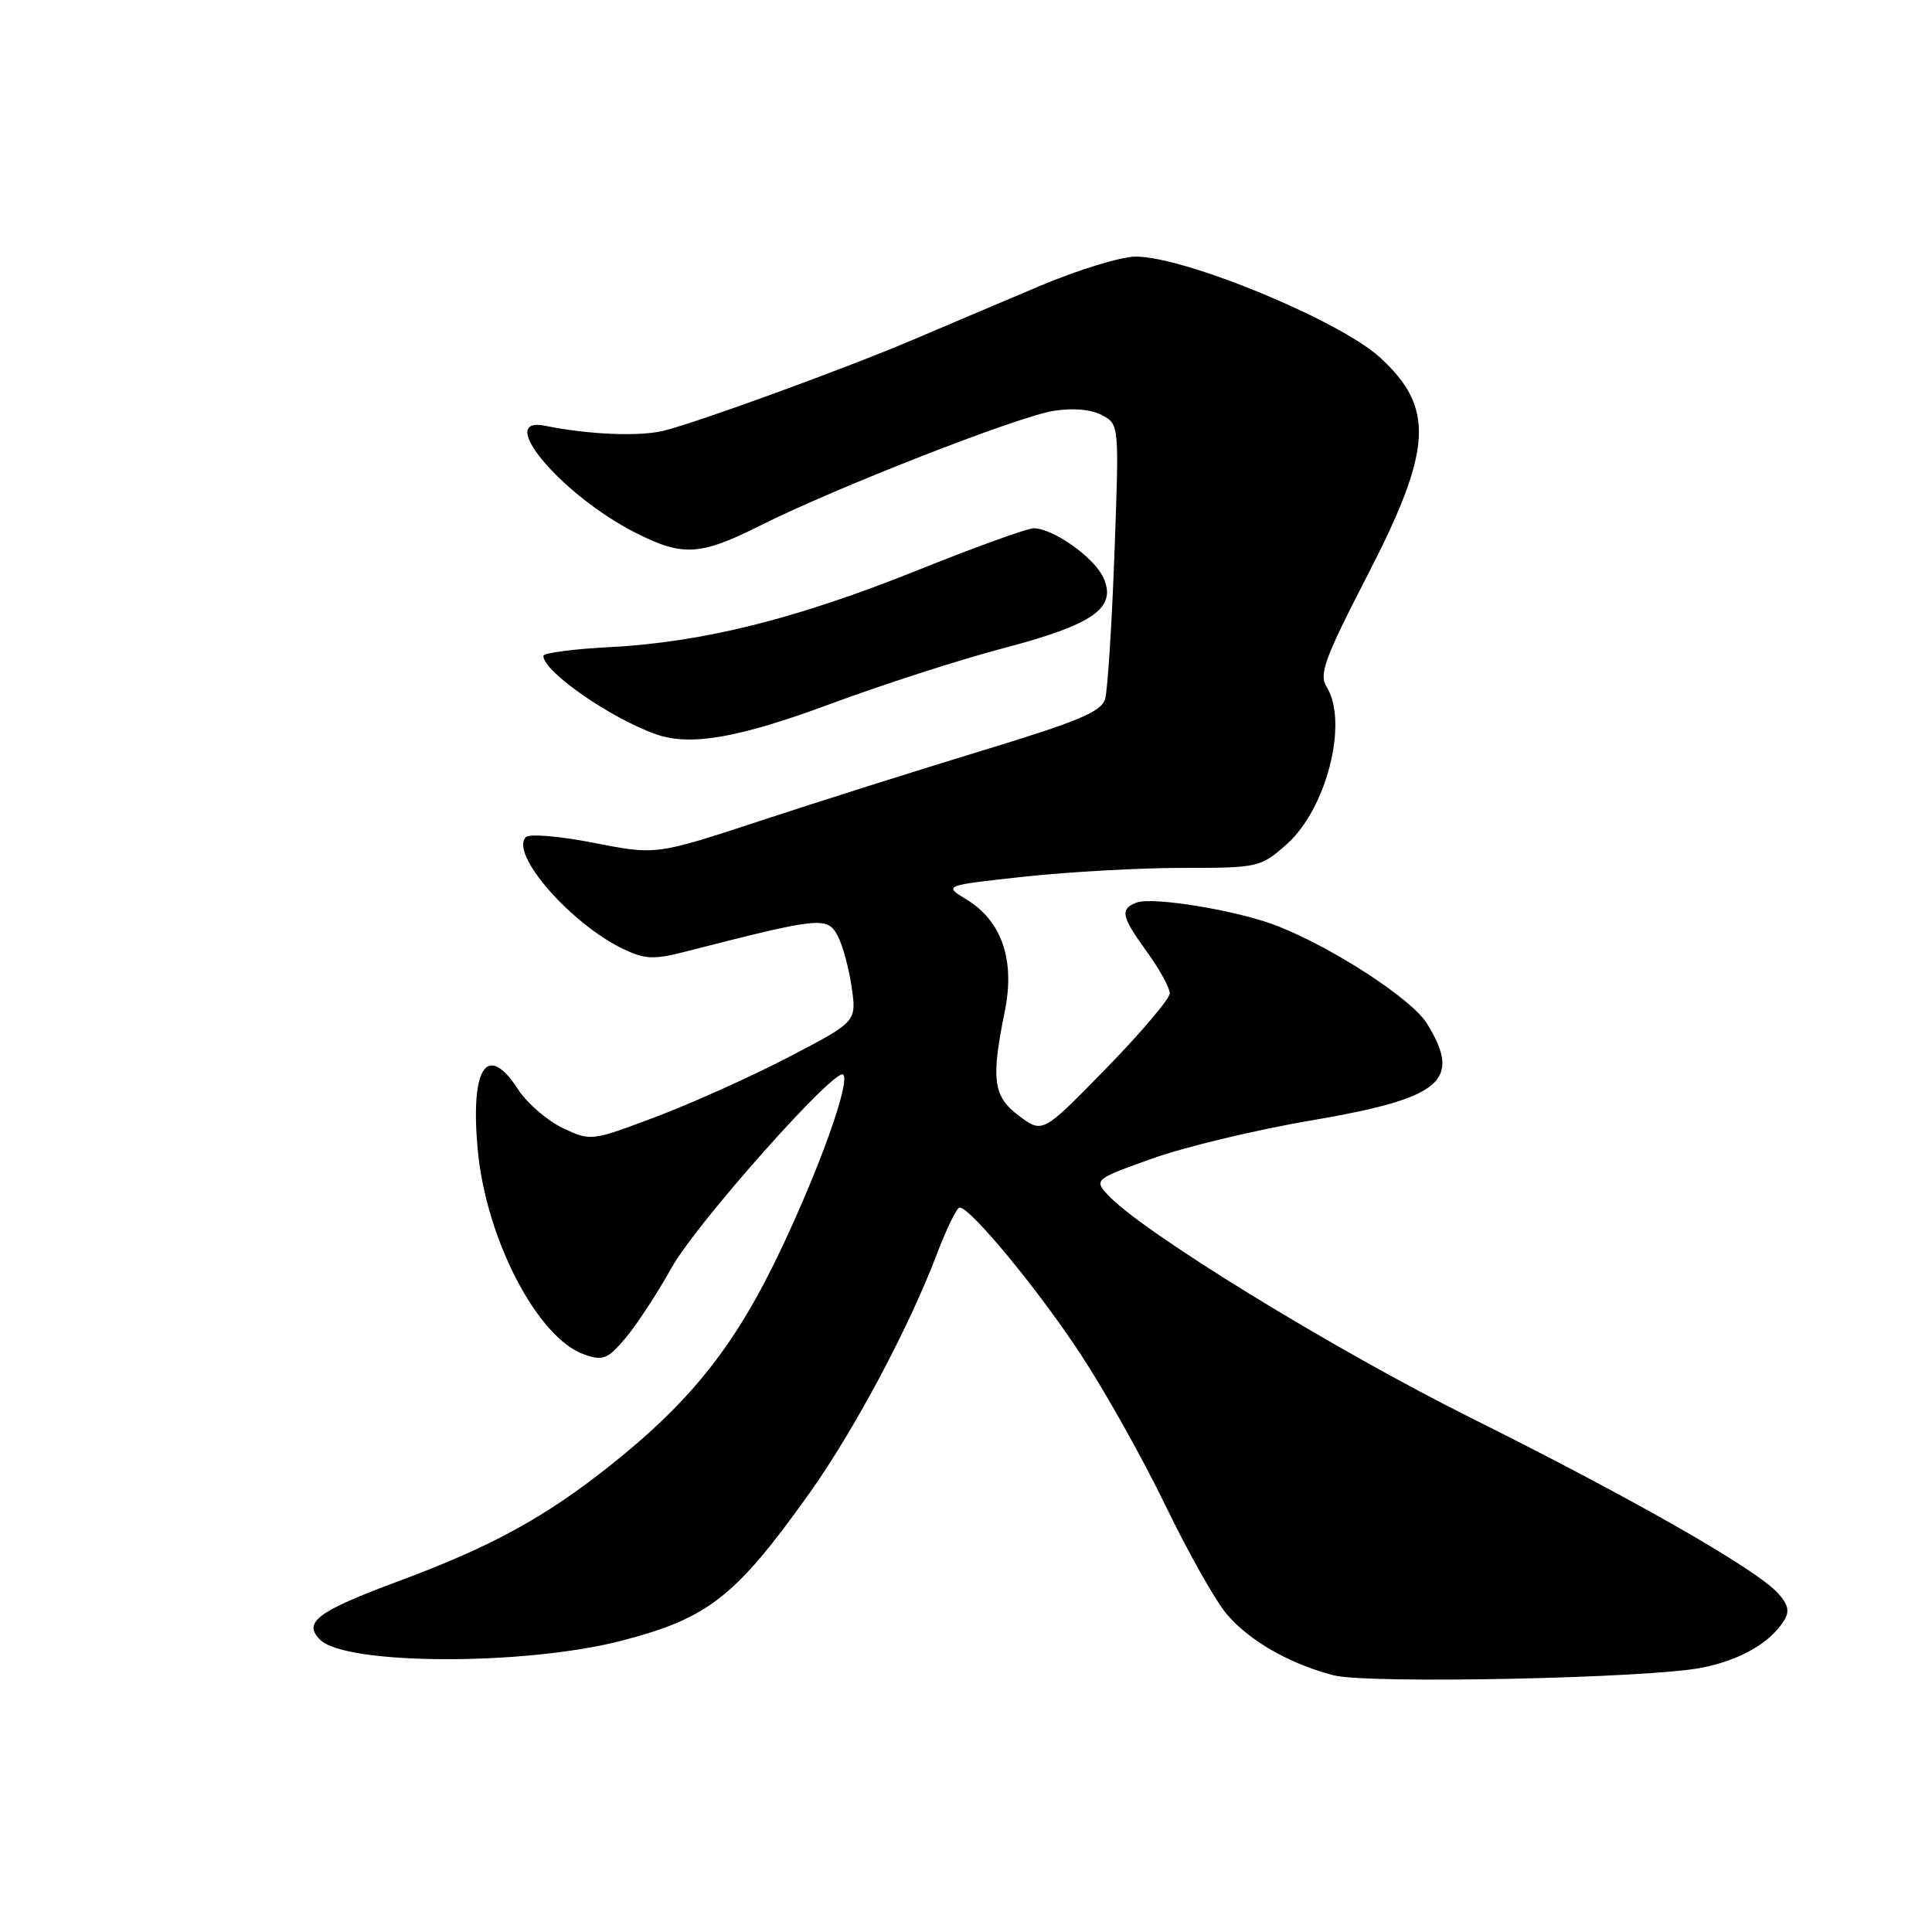 <?xml version="1.0" encoding="UTF-8" standalone="no"?>
<!DOCTYPE svg PUBLIC "-//W3C//DTD SVG 1.1//EN" "http://www.w3.org/Graphics/SVG/1.1/DTD/svg11.dtd" >
<svg xmlns="http://www.w3.org/2000/svg" xmlns:xlink="http://www.w3.org/1999/xlink" version="1.1" viewBox="0 0 256 256">
 <g >
 <path fill="currentColor"
d=" M 225.50 220.98 C 230.58 219.97 234.51 217.72 236.38 214.76 C 237.16 213.53 236.96 212.62 235.61 211.13 C 232.71 207.91 216.37 198.58 194.97 187.91 C 176.57 178.74 151.03 163.04 146.72 158.25 C 144.98 156.32 145.10 156.22 152.72 153.50 C 157.00 151.97 166.50 149.69 173.82 148.45 C 191.06 145.51 193.78 143.23 189.07 135.61 C 187.08 132.39 176.74 125.65 169.30 122.71 C 164.11 120.66 152.75 118.78 150.59 119.60 C 148.37 120.46 148.57 121.43 152.00 126.16 C 153.65 128.44 155.00 130.89 155.00 131.62 C 155.00 132.34 151.21 136.81 146.58 141.56 C 138.17 150.18 138.17 150.18 135.08 147.90 C 131.60 145.33 131.29 143.11 133.13 134.06 C 134.53 127.22 132.76 122.04 128.06 119.18 C 125.01 117.33 125.01 117.33 135.75 116.16 C 141.66 115.52 151.10 115.00 156.72 115.00 C 166.71 115.00 167.01 114.93 170.45 111.91 C 175.76 107.25 178.71 95.71 175.79 91.03 C 174.74 89.35 175.50 87.27 181.29 76.05 C 189.82 59.49 190.11 54.00 182.85 47.36 C 177.46 42.44 157.02 34.00 150.49 34.00 C 148.56 34.00 142.82 35.76 137.74 37.91 C 132.66 40.06 125.12 43.25 121.00 45.01 C 112.08 48.80 92.93 55.80 88.00 57.06 C 84.82 57.87 78.03 57.60 72.25 56.42 C 65.47 55.04 74.39 65.61 84.22 70.60 C 90.46 73.77 92.78 73.64 100.77 69.62 C 110.72 64.63 134.88 55.18 139.62 54.44 C 142.17 54.03 144.60 54.25 146.02 55.01 C 148.30 56.23 148.30 56.25 147.67 73.37 C 147.32 82.79 146.77 91.44 146.44 92.59 C 145.96 94.30 143.00 95.55 130.18 99.45 C 121.55 102.08 108.30 106.27 100.72 108.77 C 86.94 113.30 86.94 113.30 78.73 111.69 C 74.22 110.80 70.15 110.45 69.68 110.92 C 67.50 113.10 75.61 122.41 82.59 125.75 C 85.45 127.11 86.66 127.17 90.73 126.12 C 108.76 121.50 109.61 121.41 111.00 124.01 C 111.66 125.24 112.49 128.30 112.85 130.81 C 113.51 135.38 113.51 135.38 104.50 140.07 C 99.55 142.65 91.63 146.21 86.90 147.99 C 78.32 151.22 78.28 151.23 74.55 149.46 C 72.49 148.48 69.84 146.18 68.65 144.35 C 64.54 138.00 62.28 141.42 63.31 152.42 C 64.41 164.20 71.23 177.30 77.40 179.47 C 79.89 180.35 80.50 180.11 82.85 177.34 C 84.31 175.63 87.08 171.41 89.00 167.96 C 92.26 162.12 110.70 141.37 111.73 142.39 C 112.67 143.34 108.80 154.26 103.65 165.20 C 97.57 178.10 91.78 185.47 80.95 194.11 C 72.25 201.04 65.16 204.92 52.87 209.49 C 42.04 213.52 40.10 214.96 42.41 217.27 C 45.79 220.65 69.55 220.73 82.37 217.40 C 93.84 214.43 97.48 211.57 107.24 197.88 C 113.19 189.52 120.40 176.00 124.11 166.25 C 125.42 162.81 126.79 160.00 127.15 160.00 C 128.59 160.00 137.65 170.98 143.23 179.50 C 146.48 184.45 151.53 193.47 154.46 199.55 C 157.40 205.63 161.02 212.06 162.52 213.85 C 165.52 217.41 170.92 220.50 176.73 221.99 C 181.29 223.15 218.42 222.39 225.50 220.98 Z  M 109.90 93.32 C 116.83 90.75 127.17 87.41 132.88 85.91 C 144.92 82.75 148.03 80.56 146.20 76.54 C 144.97 73.85 139.55 70.01 136.96 70.00 C 136.12 70.00 129.17 72.51 121.53 75.58 C 105.45 82.03 93.11 85.11 80.75 85.75 C 75.94 86.00 72.00 86.52 72.00 86.91 C 72.00 89.00 80.95 95.21 87.00 97.32 C 91.49 98.89 97.95 97.76 109.90 93.32 Z "/>
</g>
</svg>
